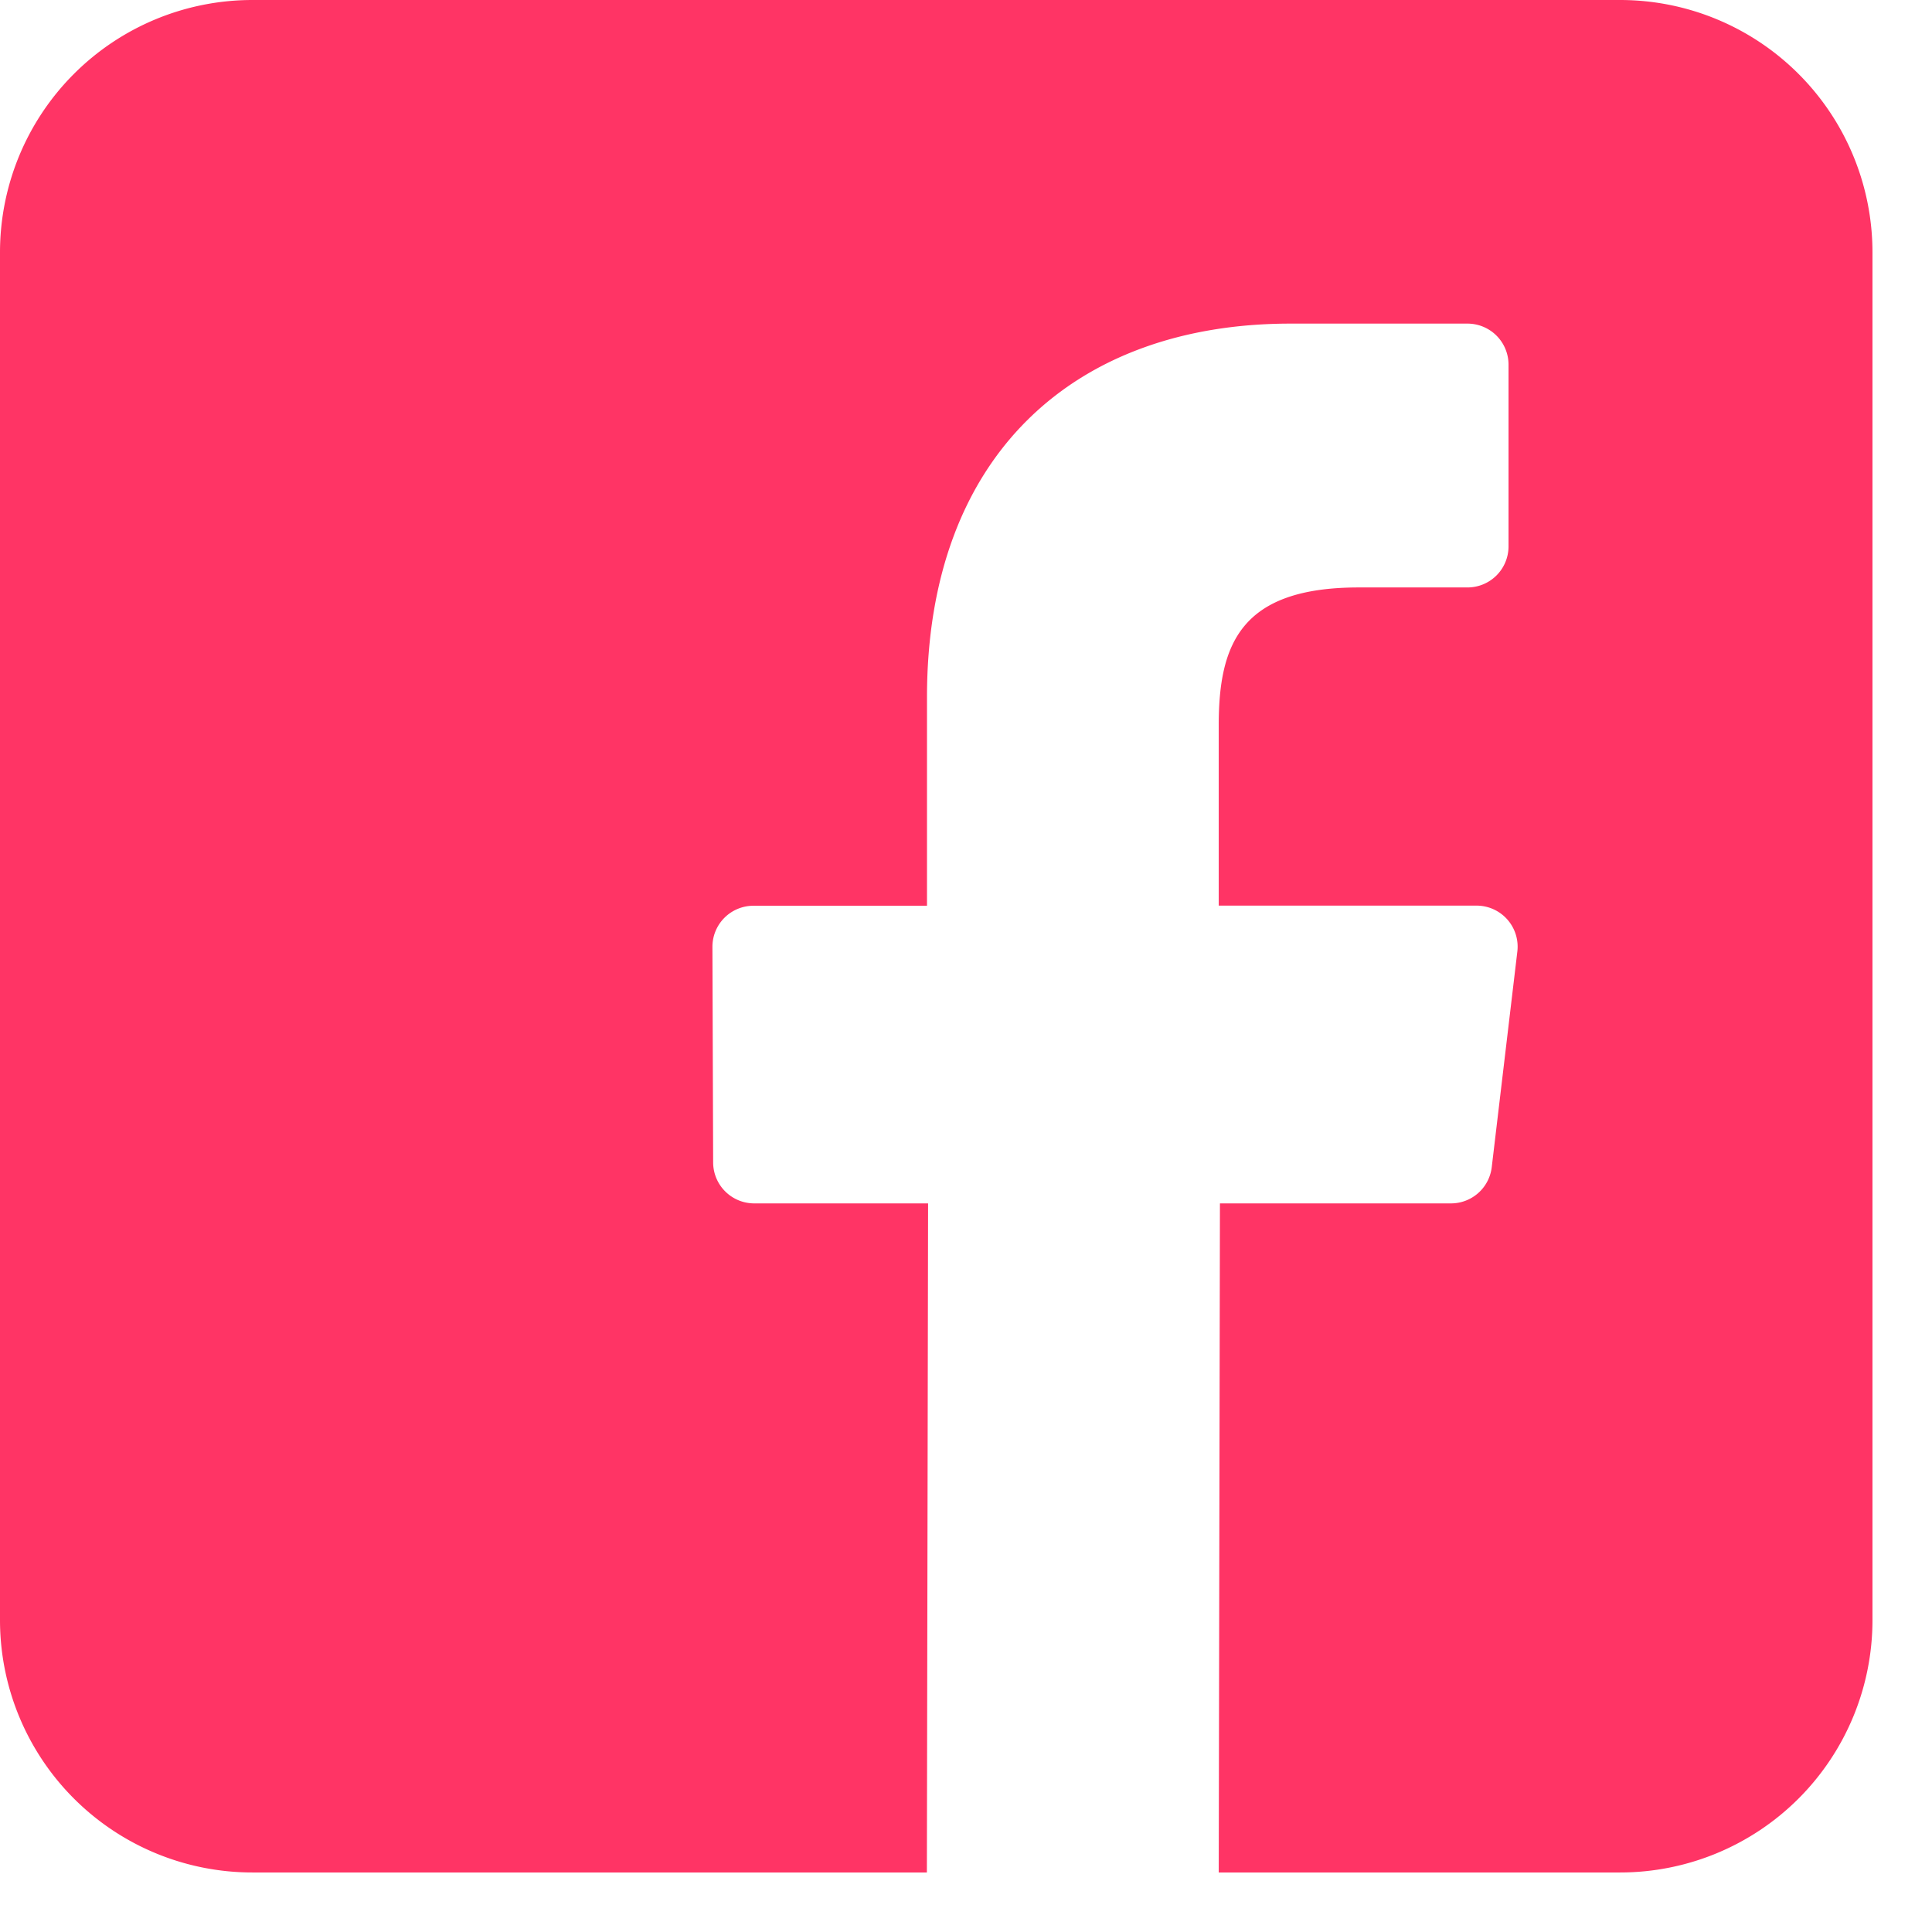 <?xml version="1.0" encoding="utf-8"?>
<svg xmlns="http://www.w3.org/2000/svg" width="16" height="16" viewBox="0 0 16 16">
    <path fill="#FF3465" fill-rule="nonzero" d="M13.417 0H2.09A2.09 2.09 0 0 0 0 2.09v11.327a2.09 2.09 0 0 0 2.09 2.09h5.586l.01-5.541h-1.44a.34.34 0 0 1-.34-.339L5.9 7.841a.34.34 0 0 1 .34-.34h1.437V5.773c0-2.003 1.223-3.093 3.01-3.093h1.466a.34.34 0 0 1 .34.34v1.505a.34.34 0 0 1-.34.34h-.9c-.972 0-1.16.462-1.16 1.14V7.5h2.135a.34.34 0 0 1 .338.38l-.212 1.786a.34.34 0 0 1-.337.3h-1.914l-.01 5.541h3.324a2.09 2.09 0 0 0 2.09-2.09V2.09A2.09 2.09 0 0 0 13.417 0z"/>
</svg>
